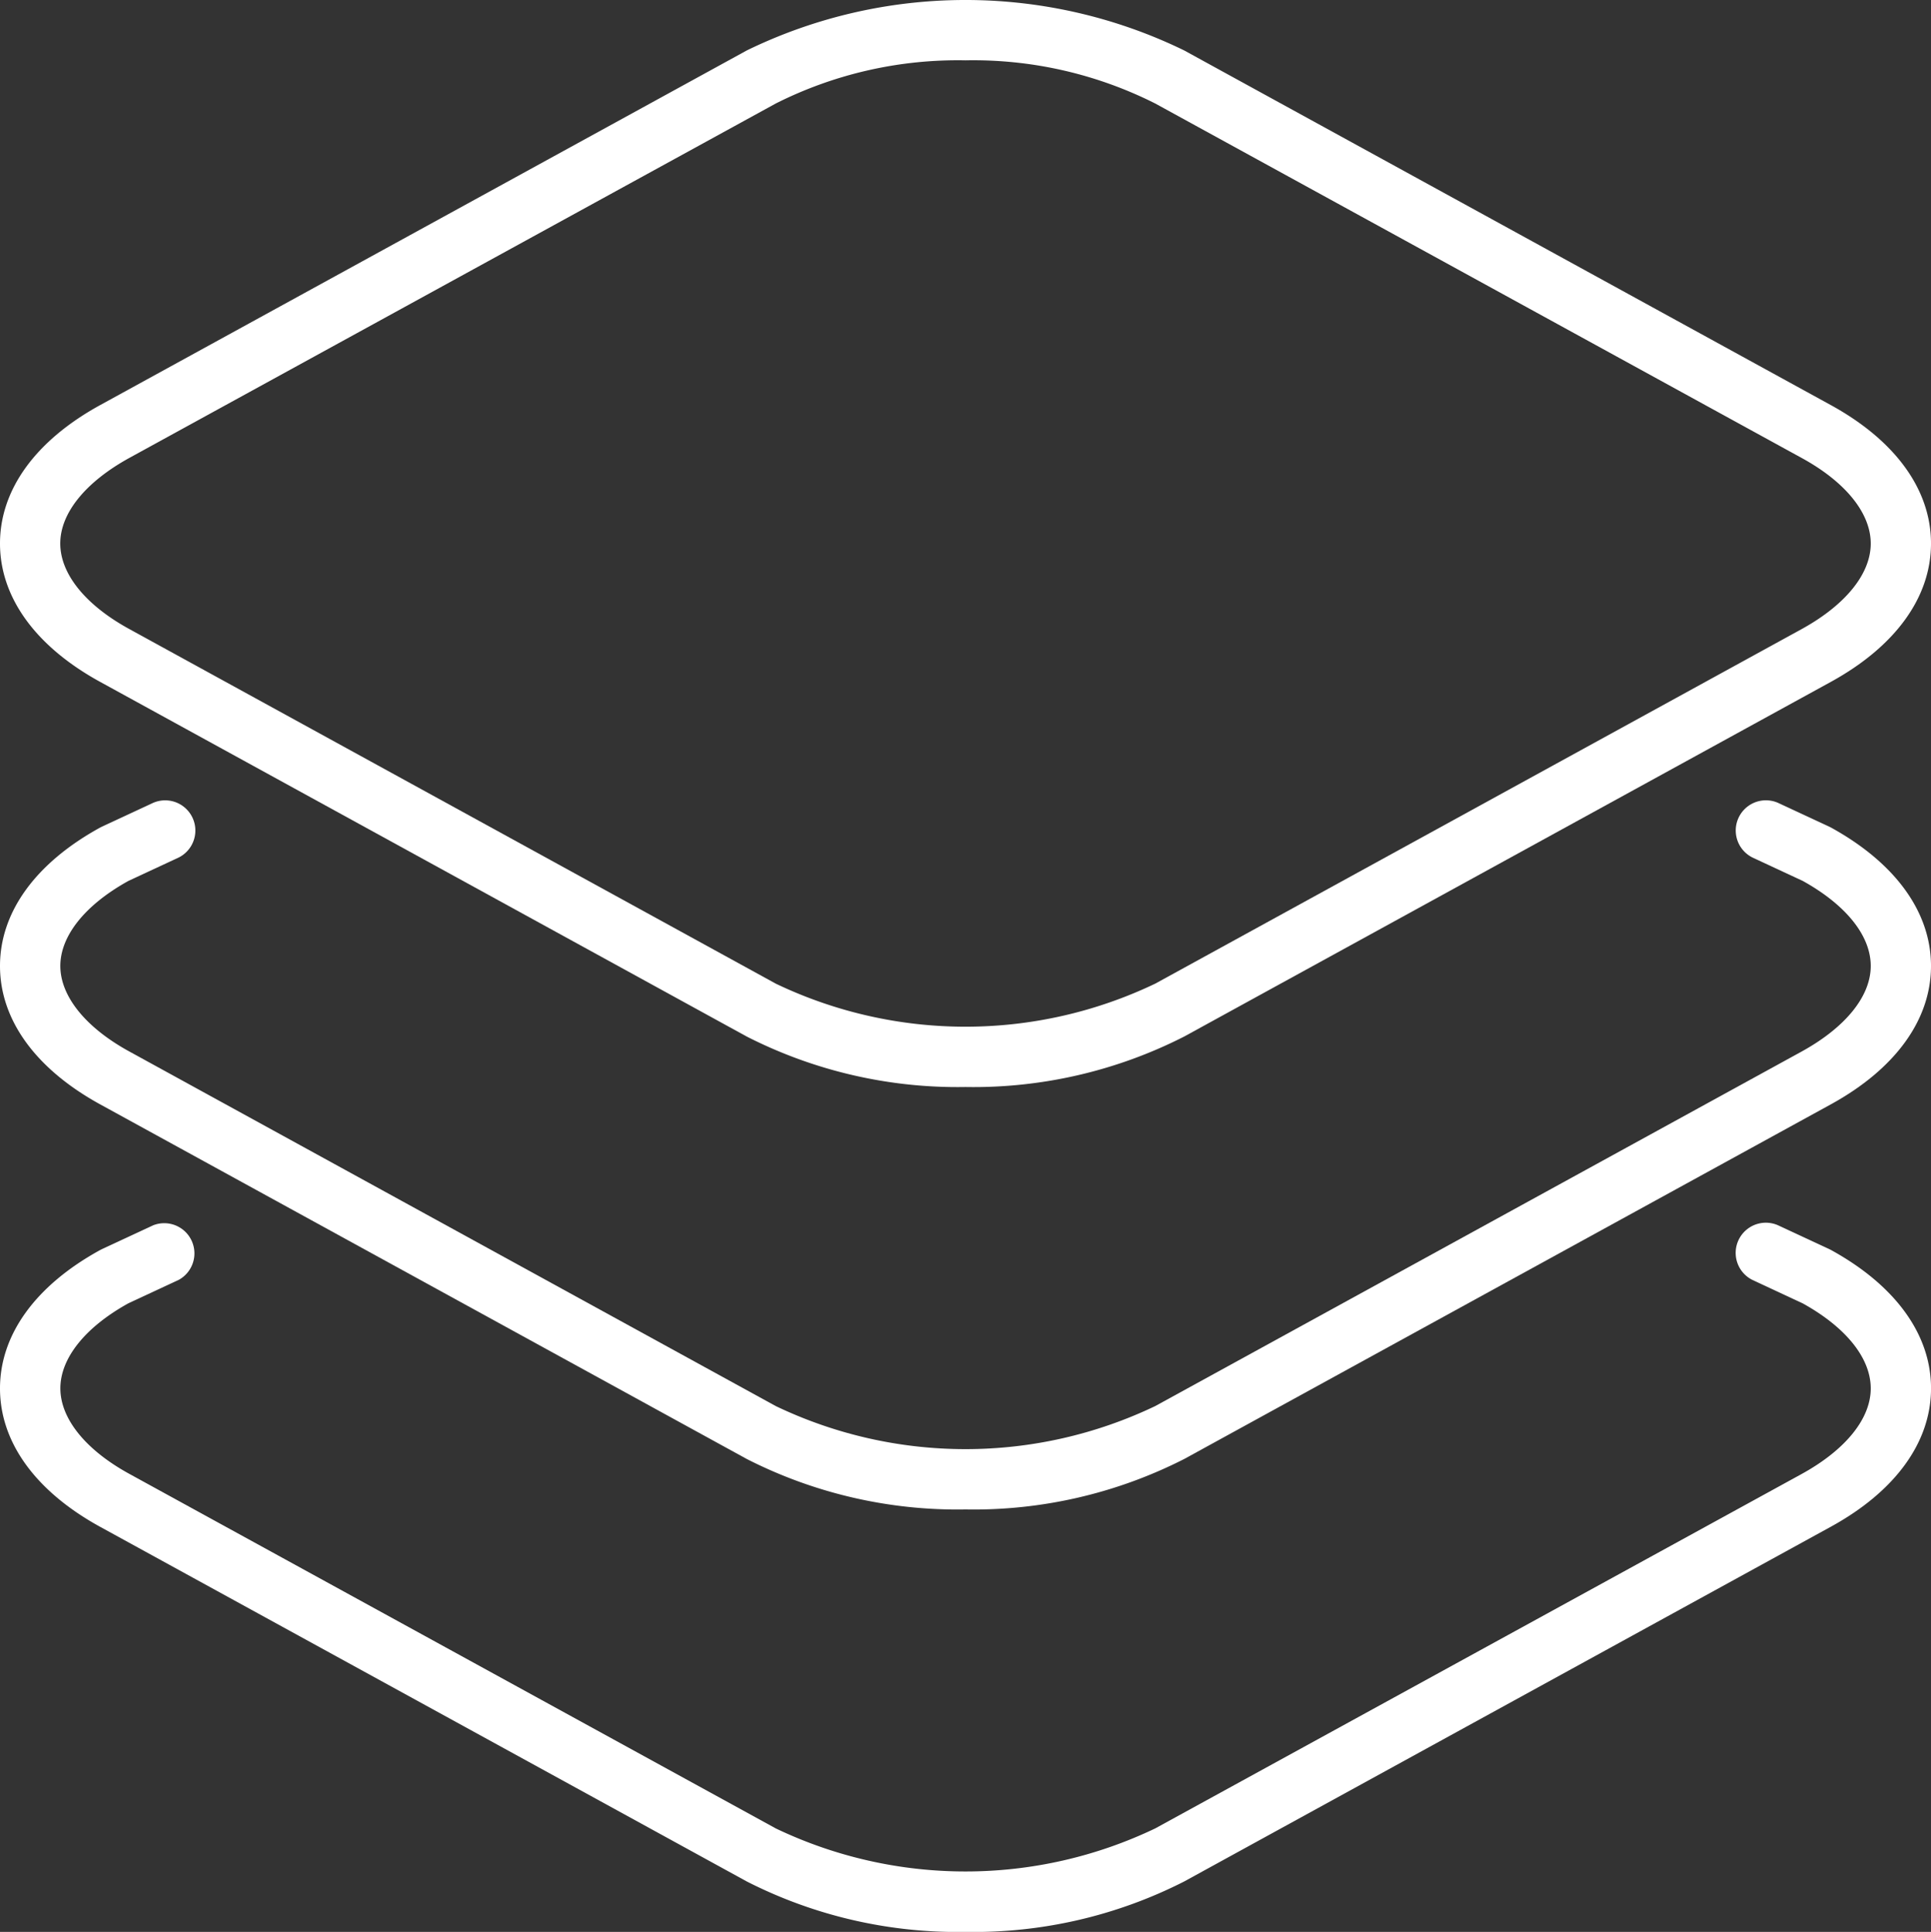 <svg id="Layer_1" data-name="Layer 1" xmlns="http://www.w3.org/2000/svg" viewBox="0 0 55.98 56"><rect x="0" y="0" width="55.98" height="56" fill="#333333" stroke="none"/><defs><style>.cls-1{fill:#fff;}</style></defs><title>downloads_and_media_white</title><path class="cls-1" d="M28,31.509a13.463,13.463,0,0,1-6.34-1.462L2.916,19.767C1.042,18.74.01,17.315,0.01,15.754s1.032-2.985,2.906-4.013L21.66,1.462a14.476,14.476,0,0,1,12.68,0L53.084,11.741h0c1.874,1.028,2.906,2.453,2.906,4.013s-1.032,2.985-2.906,4.013L34.34,30.046A13.46,13.46,0,0,1,28,31.509Zm0-29.76A11.727,11.727,0,0,0,22.5,3L3.757,13.275c-1.27.7-2,1.6-2,2.479s0.728,1.783,2,2.479L22.5,28.513a12.745,12.745,0,0,0,11,0L52.243,18.234c1.27-.7,2-1.6,2-2.479s-0.728-1.783-2-2.479L33.5,3A11.725,11.725,0,0,0,28,1.749Z" transform="translate(-0.01)"/><path class="cls-1" d="M28,43.754a13.463,13.463,0,0,1-6.34-1.462L2.916,32.013C1.042,30.985.01,29.56,0.01,28s1.032-2.985,2.906-4.013l0.052-.026,1.484-.69a0.875,0.875,0,0,1,.738,1.586l-1.457.678C2.478,26.229,1.759,27.127,1.759,28s0.728,1.783,2,2.479L22.5,40.758a12.745,12.745,0,0,0,11,0L52.243,30.479c1.27-.7,2-1.6,2-2.479s-0.718-1.771-1.973-2.466l-1.457-.678a0.875,0.875,0,0,1,.738-1.586l1.484,0.69,0.052,0.026C54.958,25.015,55.99,26.44,55.99,28s-1.032,2.985-2.906,4.013L34.34,42.292A13.46,13.46,0,0,1,28,43.754Z" transform="translate(-0.01)"/><path class="cls-1" d="M28,56a13.463,13.463,0,0,1-6.34-1.462L2.916,44.259C1.042,43.231.01,41.806,0.01,40.246s1.032-2.985,2.906-4.013l0.052-.026,1.484-.69A0.875,0.875,0,0,1,5.19,37.1l-1.457.678c-1.254.694-1.973,1.592-1.973,2.466s0.728,1.783,2,2.479L22.5,53a12.745,12.745,0,0,0,11,0L52.243,42.725c1.27-.7,2-1.6,2-2.479s-0.718-1.771-1.973-2.466L50.811,37.1a0.875,0.875,0,0,1,.738-1.586l1.484,0.69,0.052,0.026c1.874,1.028,2.906,2.453,2.906,4.013s-1.032,2.985-2.906,4.013L34.34,54.538A13.46,13.46,0,0,1,28,56Z" transform="translate(-0.01)"/></svg>